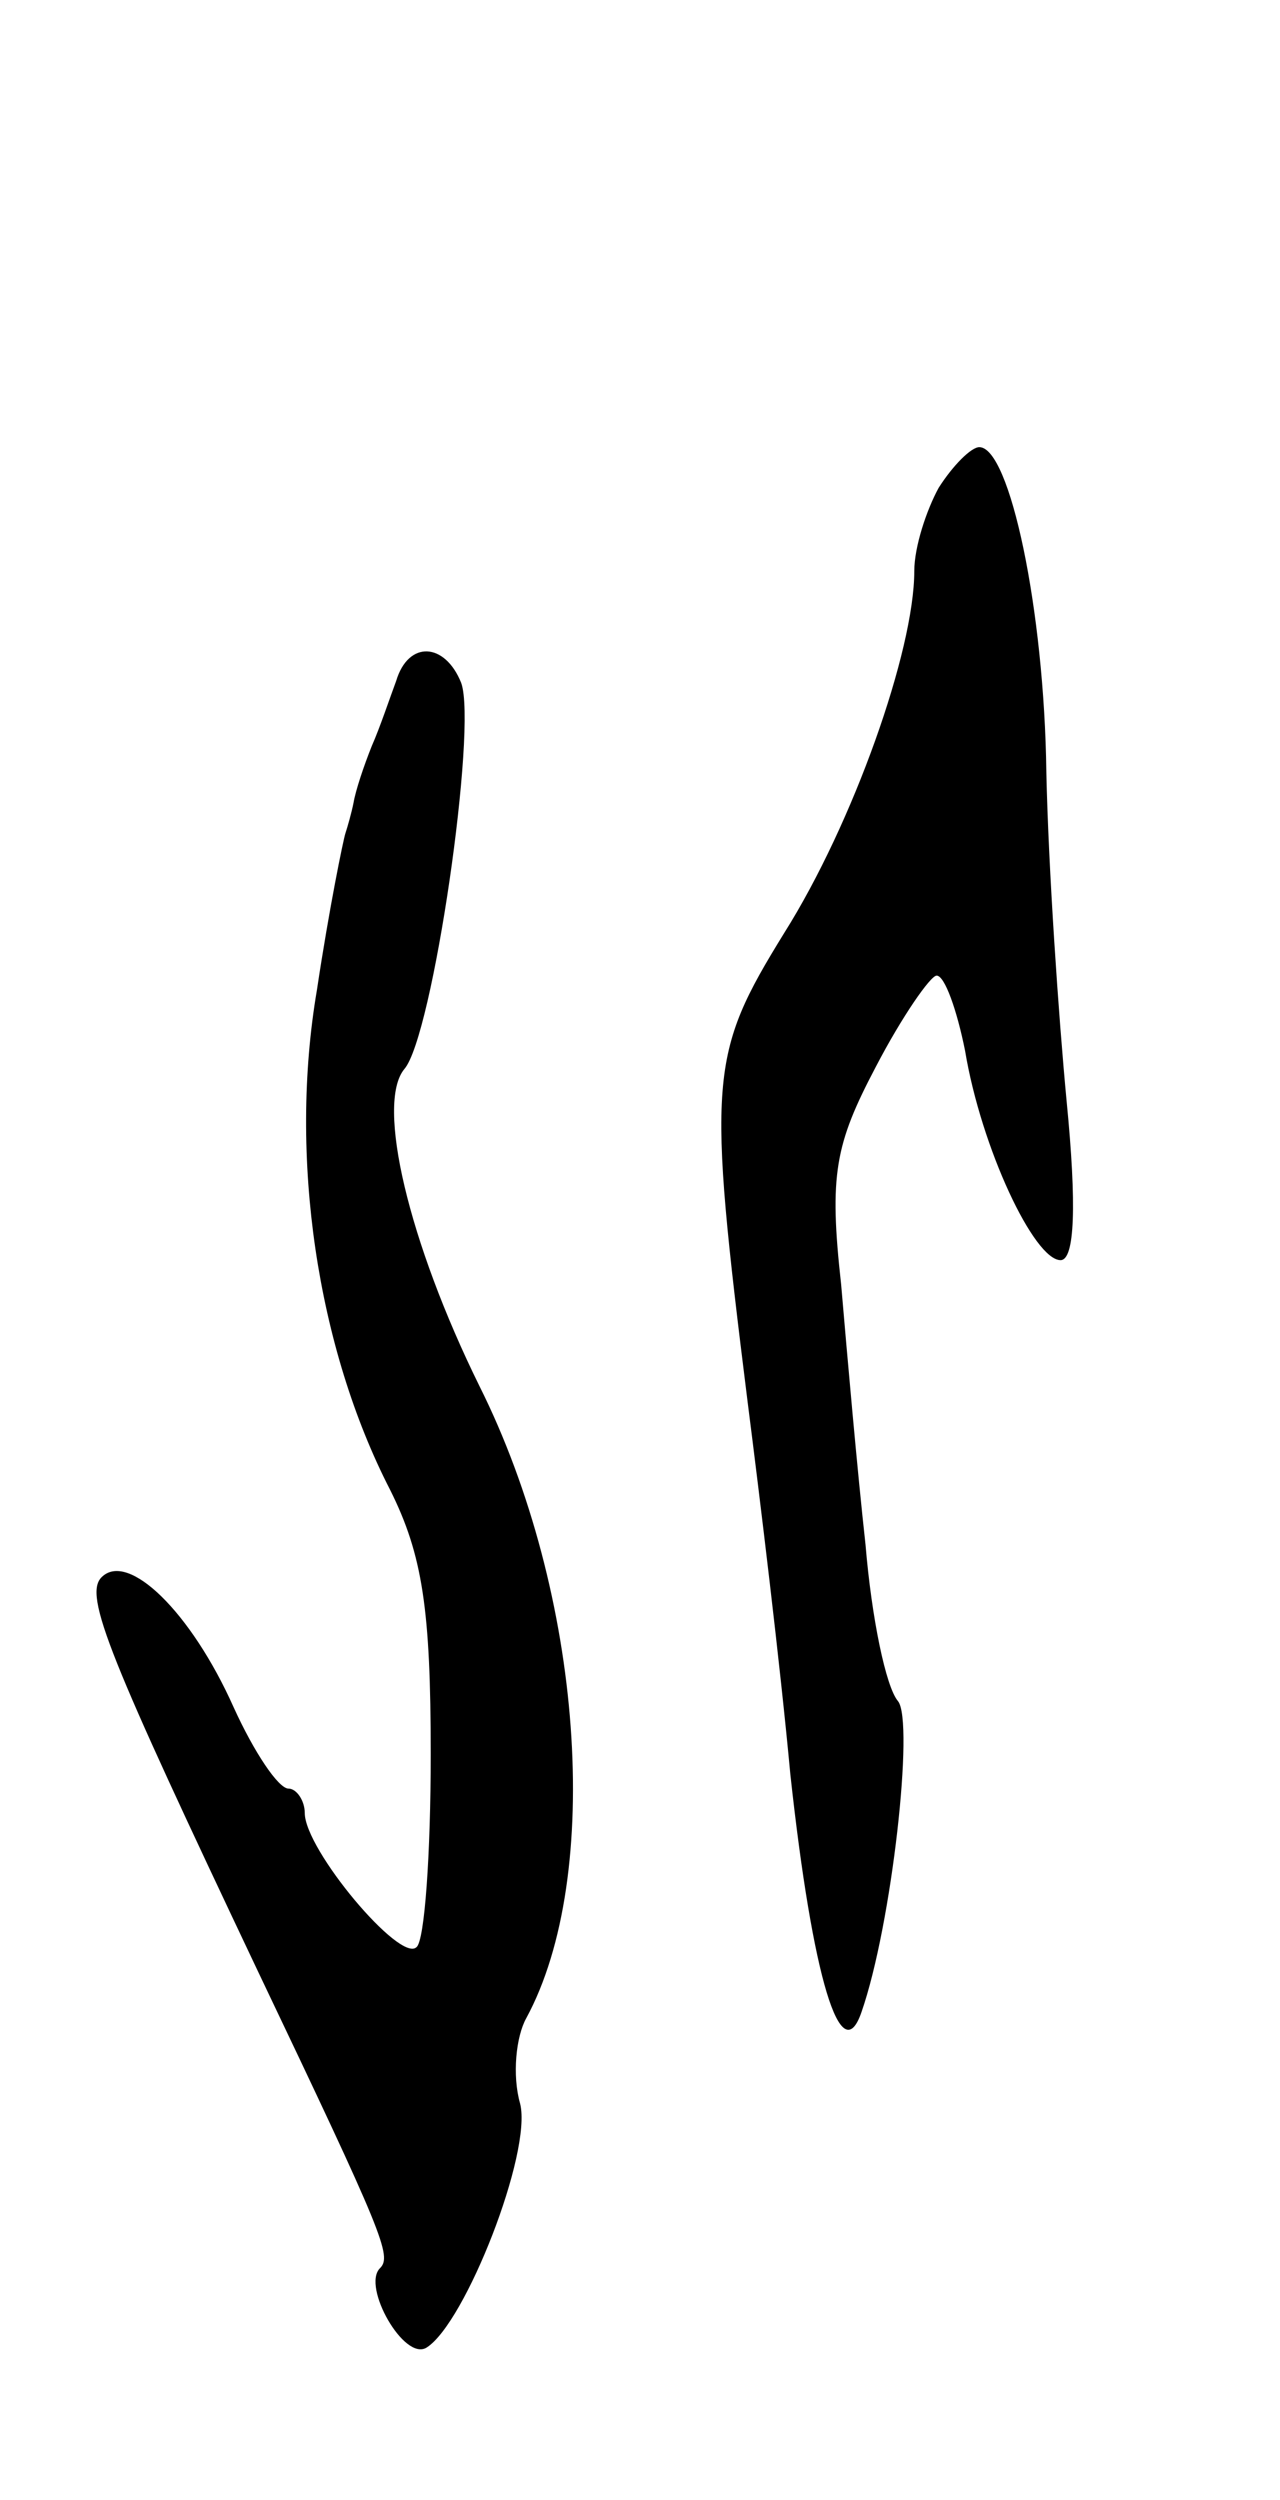 <svg version="1.0" xmlns="http://www.w3.org/2000/svg"
 width="63pt" height="123pt" viewBox="0 0 63 123"
 preserveAspectRatio="xMidYMid meet">
<g transform="translate(0,123) scale(0.1,-0.1)"
fill="#000000" stroke="none">
<path d="M462 990 c-6 -11 -12 -29 -12 -41 0 -39 -30 -124 -64 -178 -37 -60
-38 -71 -18 -231 6 -47 16 -129 21 -183 11 -101 25 -146 35 -117 15 43 26 143
18 153 -6 7 -13 41 -16 77 -4 36 -9 93 -12 128 -6 54 -3 69 17 107 13 25 27
45 30 45 4 0 10 -17 14 -37 8 -48 34 -103 47 -103 7 0 8 27 3 78 -4 42 -9 115
-10 162 -1 80 -18 160 -33 160 -4 0 -13 -9 -20 -20z"/>
<path d="M195 895 c-3 -8 -8 -23 -12 -32 -4 -10 -8 -22 -9 -28 -1 -5 -3 -12
-4 -15 -1 -3 -8 -37 -14 -77 -14 -82 0 -176 36 -246 16 -32 20 -59 20 -130 0
-49 -3 -92 -7 -95 -8 -8 -55 48 -55 66 0 6 -4 12 -8 12 -5 0 -17 18 -27 40
-21 47 -52 77 -65 64 -9 -9 4 -40 77 -194 62 -130 66 -140 60 -146 -9 -9 12
-46 23 -39 19 12 52 96 46 120 -4 14 -2 33 3 42 38 70 28 209 -23 311 -35 71
-51 139 -37 156 14 16 36 168 28 190 -8 20 -26 21 -32 1z"/>
</g>
</svg>
